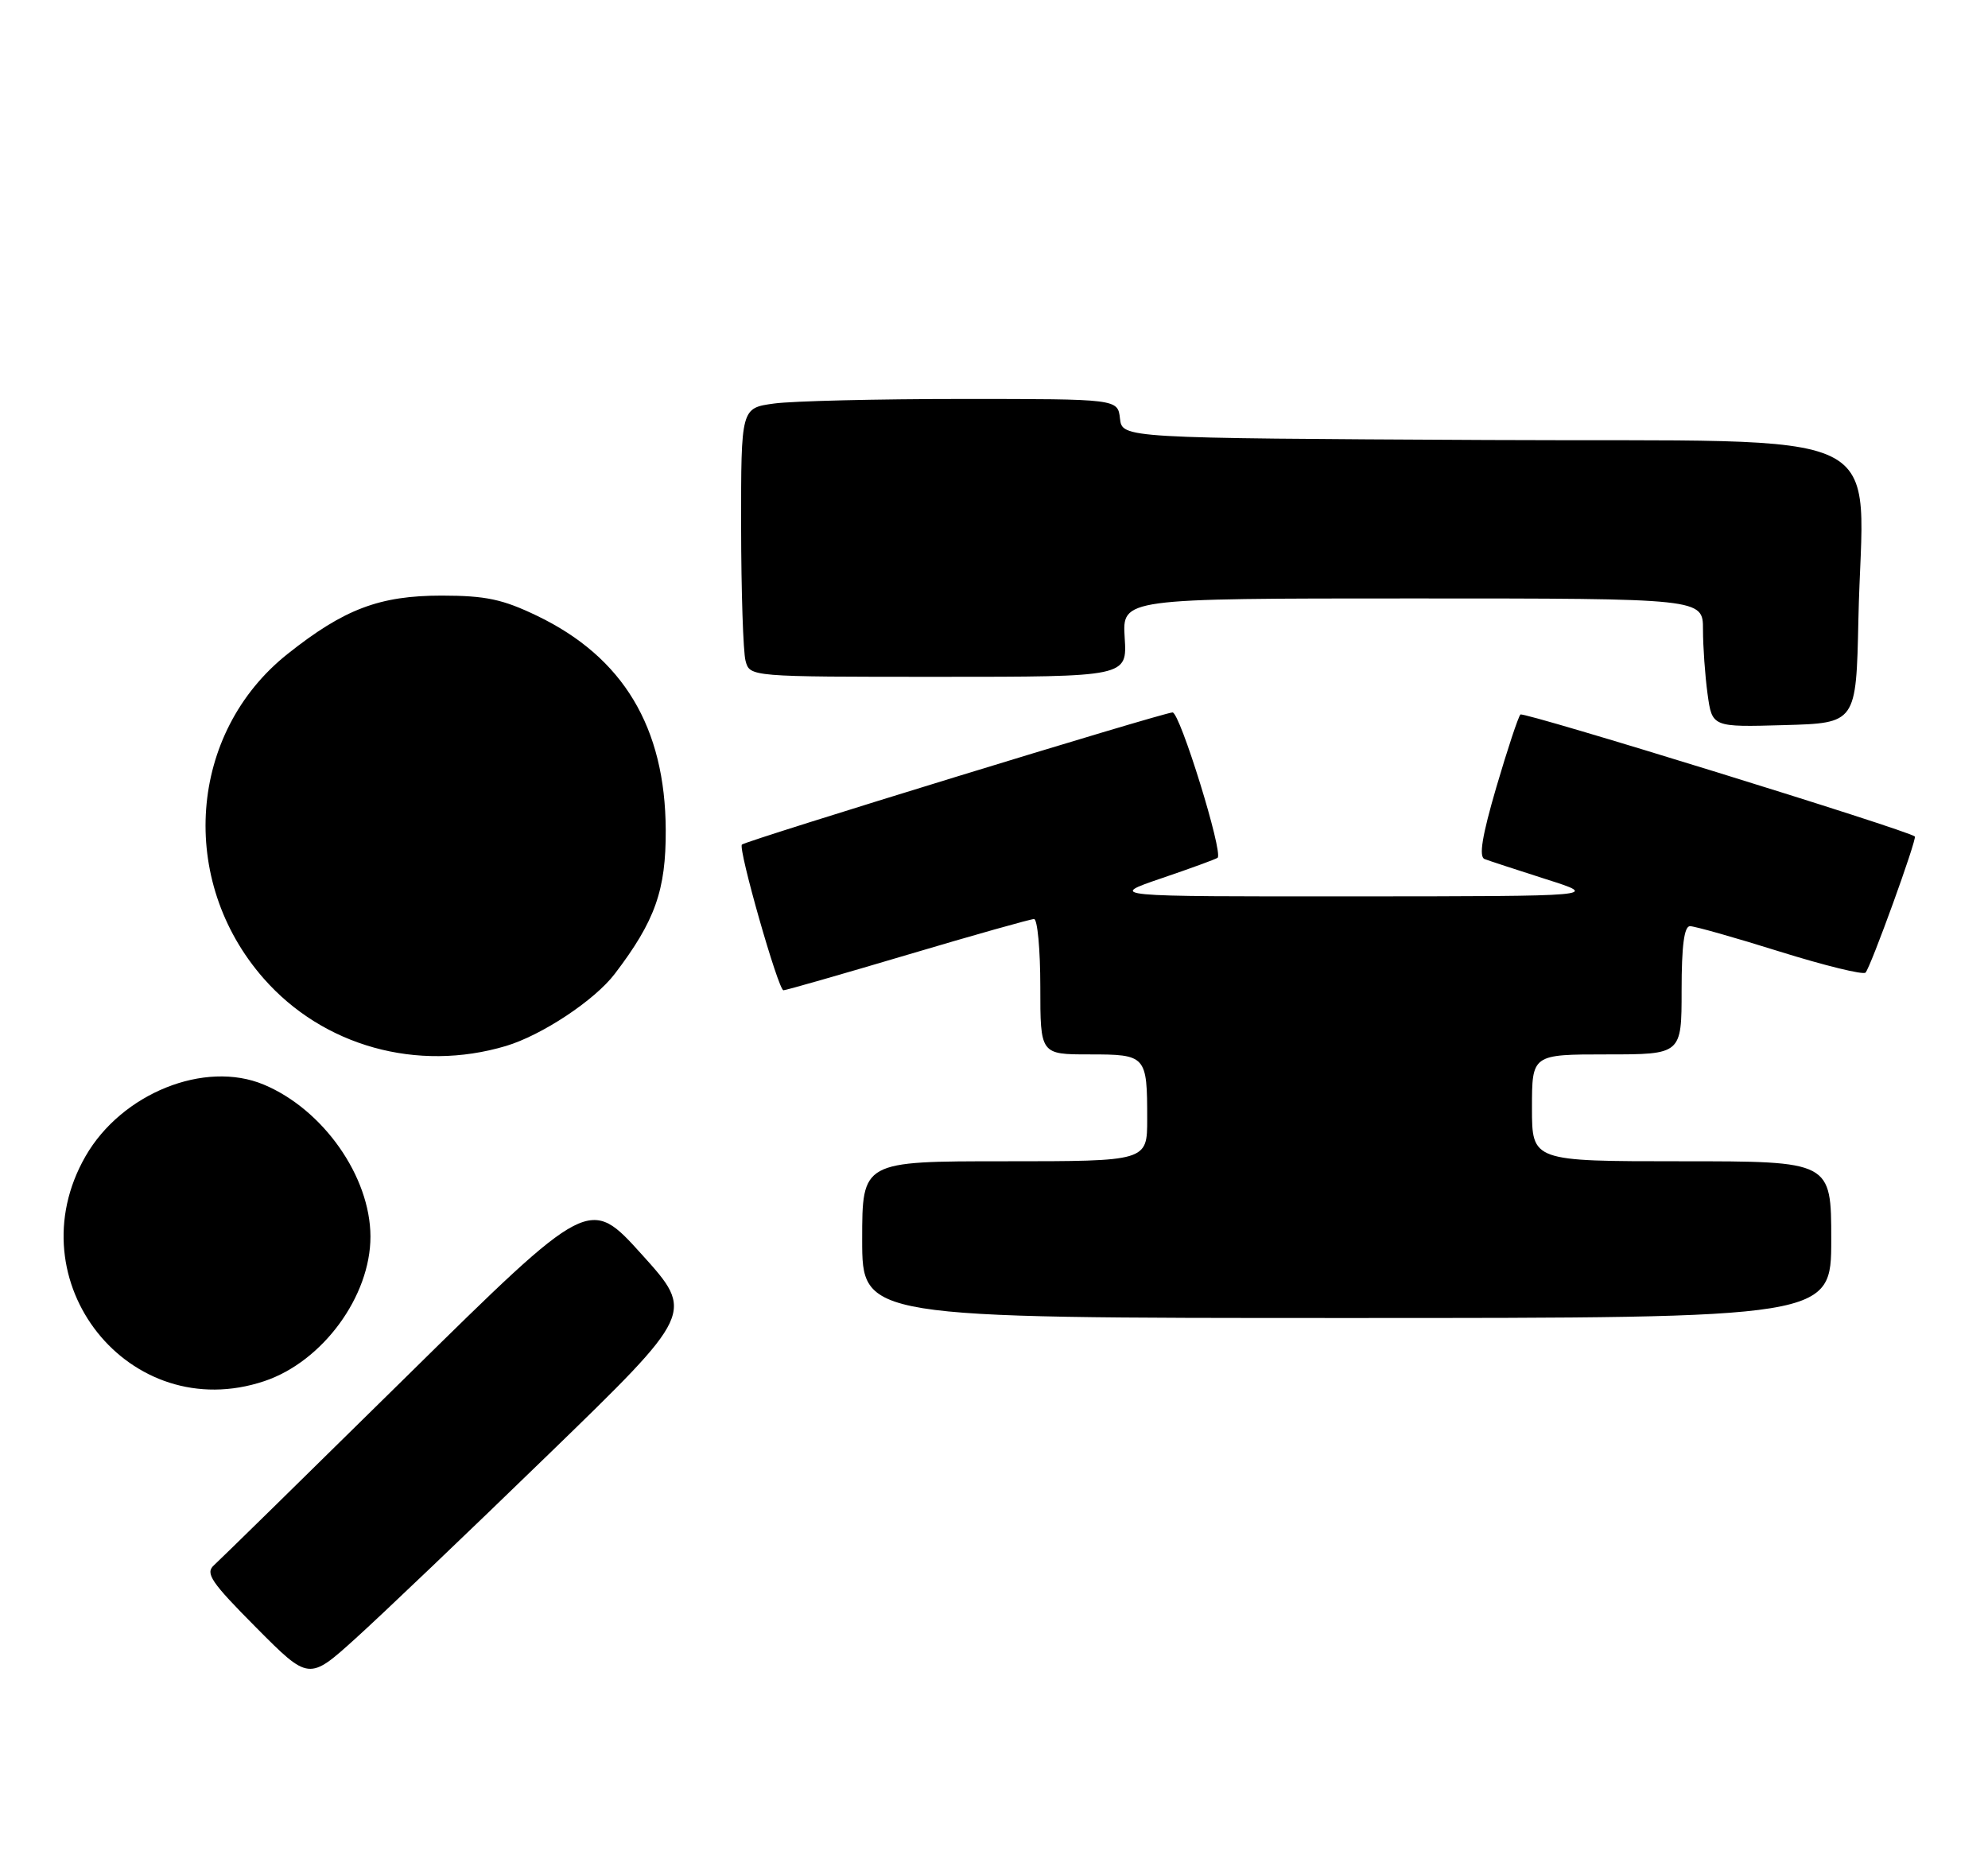 <?xml version="1.0" encoding="UTF-8" standalone="no"?>
<!DOCTYPE svg PUBLIC "-//W3C//DTD SVG 1.1//EN" "http://www.w3.org/Graphics/SVG/1.1/DTD/svg11.dtd" >
<svg xmlns="http://www.w3.org/2000/svg" xmlns:xlink="http://www.w3.org/1999/xlink" version="1.1" viewBox="0 0 279 263">
 <g >
 <path fill="currentColor"
d=" M 76.98 204.14 C 97.46 184.27 97.46 184.27 90.09 176.10 C 82.72 167.93 82.72 167.93 57.11 193.15 C 43.02 207.03 30.84 218.97 30.03 219.70 C 28.77 220.83 29.60 222.06 35.95 228.45 C 43.35 235.90 43.35 235.90 49.92 229.96 C 53.54 226.69 65.72 215.07 76.98 204.14 Z  M 37.10 193.86 C 45.28 191.12 52.01 181.94 51.99 173.55 C 51.97 165.14 45.36 155.73 37.02 152.24 C 28.73 148.77 17.07 153.46 12.00 162.30 C 1.95 179.83 18.15 200.21 37.10 193.86 Z  M 257.00 174.00 C 257.00 163.00 257.00 163.00 236.00 163.00 C 215.00 163.00 215.00 163.00 215.00 155.50 C 215.00 148.00 215.00 148.00 225.50 148.00 C 236.00 148.00 236.00 148.00 236.00 139.00 C 236.00 132.76 236.36 130.00 237.18 130.00 C 237.83 130.00 243.50 131.60 249.78 133.57 C 256.06 135.53 261.48 136.86 261.81 136.52 C 262.52 135.81 269.07 117.72 268.73 117.41 C 267.82 116.56 213.81 99.86 213.38 100.29 C 213.08 100.59 211.56 105.18 210.00 110.49 C 208.00 117.33 207.52 120.26 208.35 120.58 C 208.99 120.83 212.89 122.10 217.01 123.42 C 224.50 125.80 224.50 125.80 190.00 125.82 C 155.50 125.84 155.50 125.84 163.00 123.28 C 167.12 121.88 170.67 120.58 170.88 120.40 C 171.70 119.70 165.60 100.00 164.56 100.00 C 163.30 100.00 104.69 117.99 104.12 118.55 C 103.56 119.11 109.23 139.00 109.95 139.00 C 110.29 139.00 118.14 136.75 127.40 134.00 C 136.66 131.25 144.64 129.00 145.12 129.00 C 145.60 129.00 146.00 133.28 146.00 138.50 C 146.00 148.00 146.00 148.00 152.89 148.00 C 160.87 148.00 161.00 148.15 161.00 157.08 C 161.00 163.00 161.00 163.00 141.00 163.00 C 121.00 163.00 121.00 163.00 121.00 174.00 C 121.00 185.00 121.00 185.00 189.00 185.00 C 257.00 185.00 257.00 185.00 257.00 174.00 Z  M 71.00 146.82 C 76.05 145.31 83.46 140.40 86.28 136.69 C 91.94 129.26 93.47 124.95 93.43 116.50 C 93.37 102.09 87.46 92.25 75.38 86.44 C 70.54 84.11 68.18 83.61 62.00 83.60 C 53.27 83.60 48.30 85.48 40.36 91.79 C 26.44 102.85 24.92 123.59 37.01 137.35 C 45.35 146.85 58.56 150.53 71.00 146.82 Z  M 260.81 87.00 C 261.39 59.19 267.32 62.06 208.68 61.76 C 157.50 61.50 157.50 61.50 157.18 58.75 C 156.87 56.00 156.87 56.00 135.07 56.00 C 123.09 56.00 111.19 56.29 108.64 56.64 C 104.00 57.27 104.00 57.27 104.01 73.89 C 104.02 83.02 104.30 91.51 104.63 92.75 C 105.23 95.00 105.23 95.00 131.71 95.00 C 158.19 95.00 158.19 95.00 157.84 89.50 C 157.50 84.00 157.50 84.00 198.25 84.00 C 239.00 84.00 239.00 84.00 239.00 88.36 C 239.00 90.76 239.29 94.82 239.64 97.39 C 240.28 102.07 240.28 102.07 250.39 101.78 C 260.50 101.50 260.50 101.50 260.81 87.00 Z "/>
</g>
</svg>